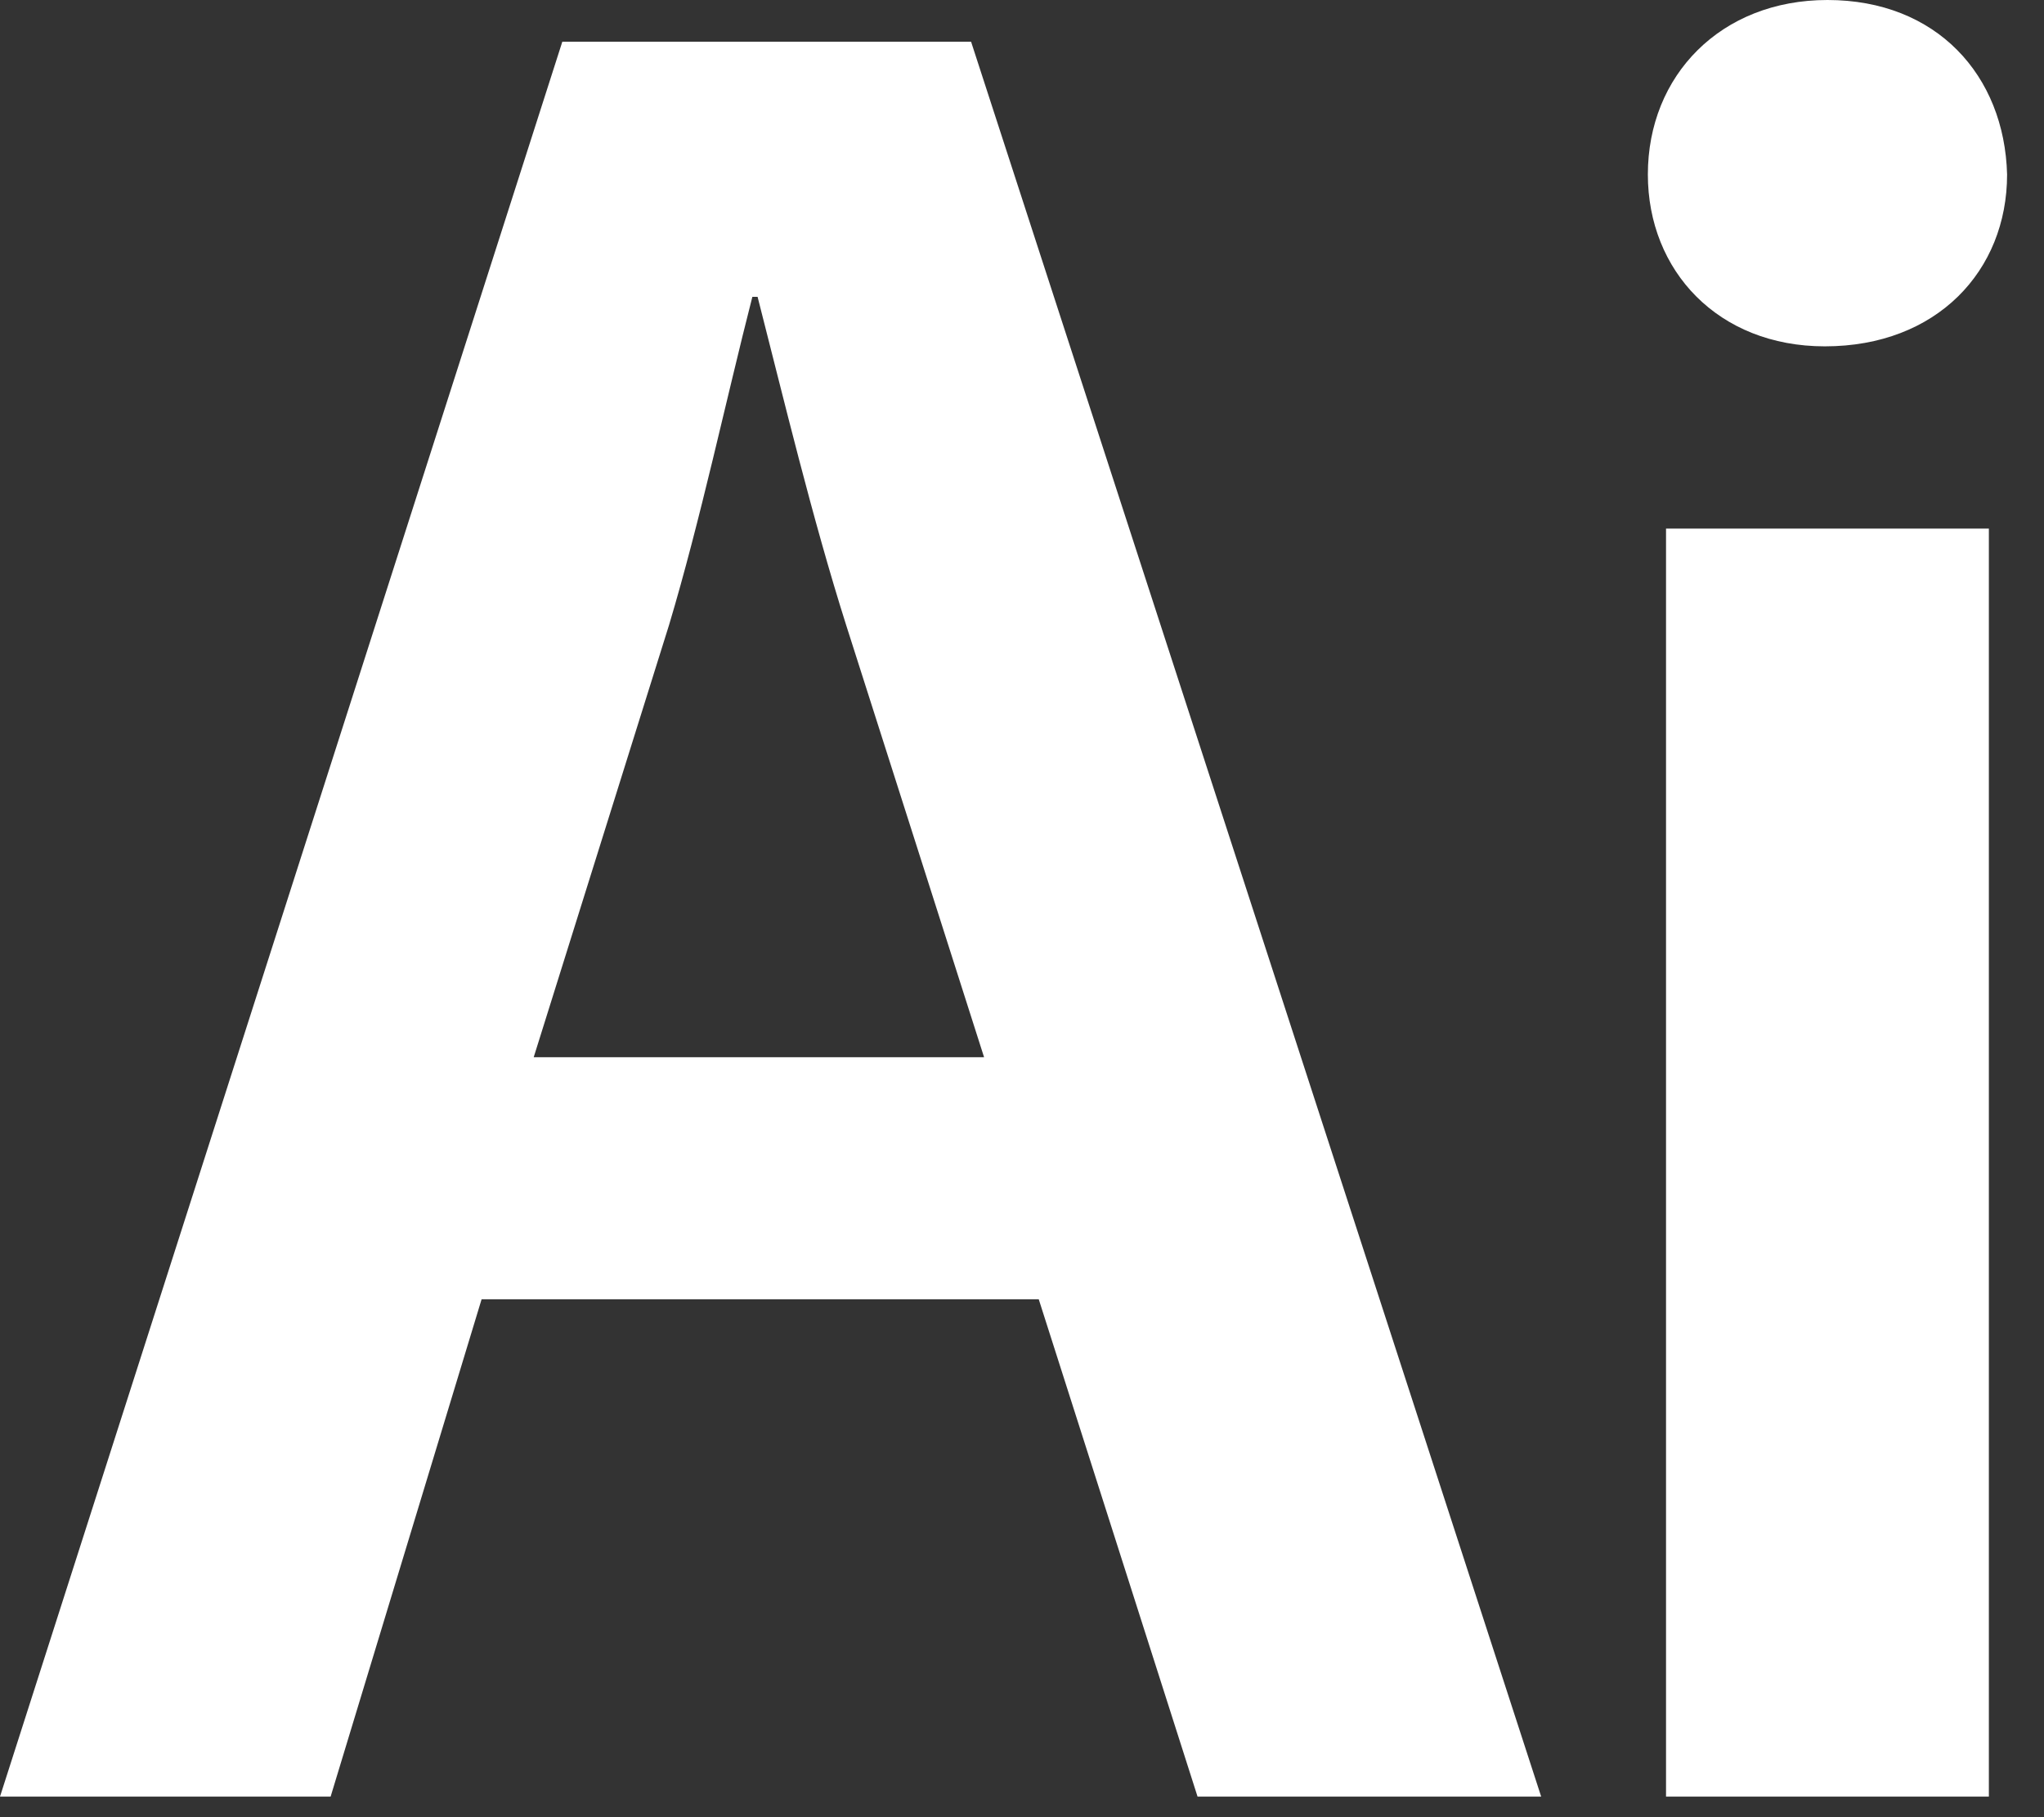 <svg width="36" height="32" viewBox="0 0 36 32" fill="none" xmlns="http://www.w3.org/2000/svg">
<rect x="0" y="0" width="36" height="32" fill="#333333" stroke="none"/>
<path d="M9.904 0.734H17.103L27.144 31.638H21.092L18.295 22.88H8.482L5.823 31.638H0L9.904 0.734ZM11.784 11.005L9.4 18.617H17.332L14.902 11.005C14.306 9.125 13.801 7.016 13.343 5.227H13.251C12.793 7.016 12.334 9.171 11.784 11.005ZM29.023 3.072C29.023 1.33 30.306 0 32.186 0C34.112 0 35.304 1.33 35.35 3.072C35.35 4.769 34.112 6.099 32.14 6.099C30.261 6.099 29.023 4.769 29.023 3.072ZM29.343 31.638V9.308H35.029V31.638H29.343Z" fill="white"/>
</svg>
